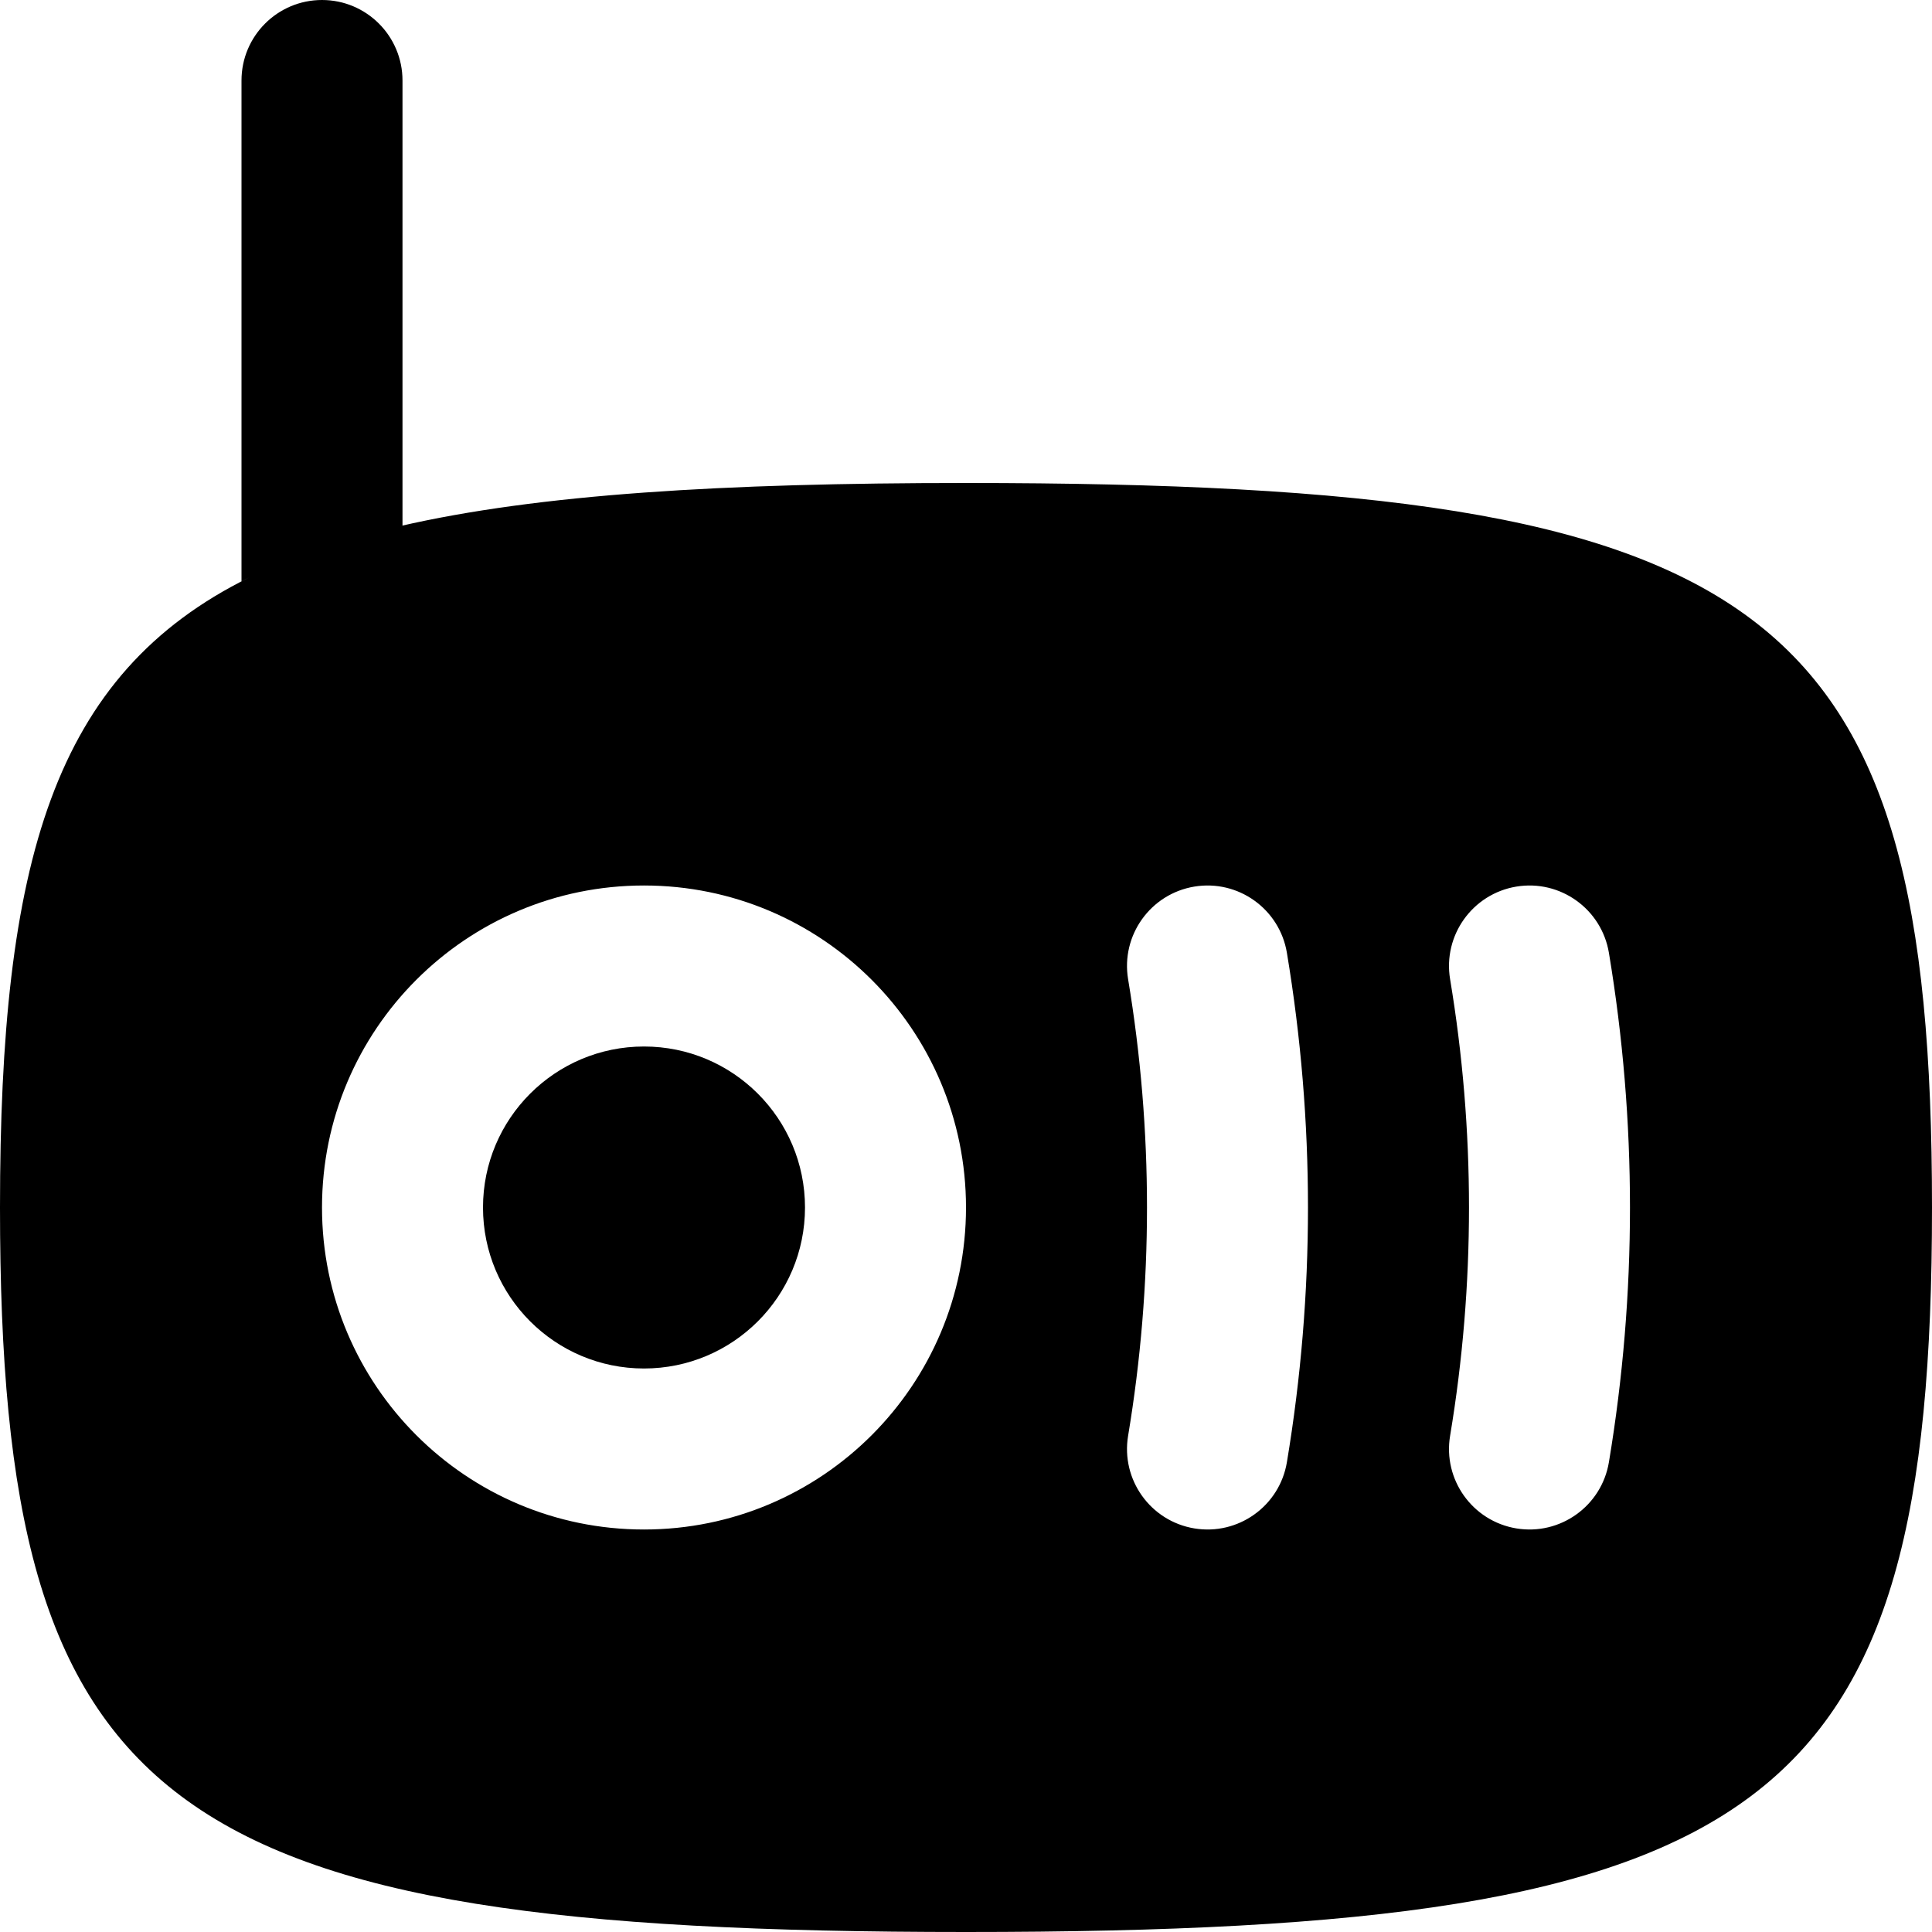<svg width="256" height="256" viewBox="0 0 256 256" fill="none" xmlns="http://www.w3.org/2000/svg">
<path d="M85.333 138.667C97.115 138.667 106.667 148.218 106.667 160C106.667 171.782 97.115 181.333 85.333 181.333C73.551 181.333 64 171.782 64 160C64 148.218 73.551 138.667 85.333 138.667Z" fill="black"/>
<path fill-rule="evenodd" clip-rule="evenodd" d="M42.667 0C48.558 0 53.333 4.776 53.333 10.667V69.635C53.215 69.662 53.097 69.692 52.979 69.719C71.387 65.483 95.803 64 128 64C234.667 64 256 80 256 160C256 240 234.667 256 128 256C21.333 256 0 240 0 160C0 114.176 7.004 89.358 33.031 76.51C32.685 76.681 32.339 76.846 32 77.021V10.667C32 4.776 36.776 0 42.667 0ZM85.333 117.333C61.769 117.333 42.667 136.436 42.667 160C42.667 183.564 61.769 202.667 85.333 202.667C108.897 202.667 128 183.564 128 160C128 136.436 108.897 117.333 85.333 117.333ZM170.521 126.25C169.553 120.44 164.06 116.513 158.25 117.479C152.44 118.447 148.513 123.94 149.479 129.75C152.817 149.776 152.817 170.224 149.479 190.25C148.513 196.06 152.44 201.553 158.25 202.521C164.06 203.487 169.553 199.56 170.521 193.75C174.245 171.404 174.245 148.596 170.521 126.25ZM213.188 126.25C212.219 120.44 206.726 116.513 200.917 117.479C195.107 118.447 191.179 123.94 192.146 129.75C195.484 149.776 195.484 170.224 192.146 190.25C191.179 196.06 195.107 201.553 200.917 202.521C206.726 203.487 212.219 199.56 213.188 193.75C216.911 171.404 216.911 148.596 213.188 126.25Z" fill="black"/>
</svg>
